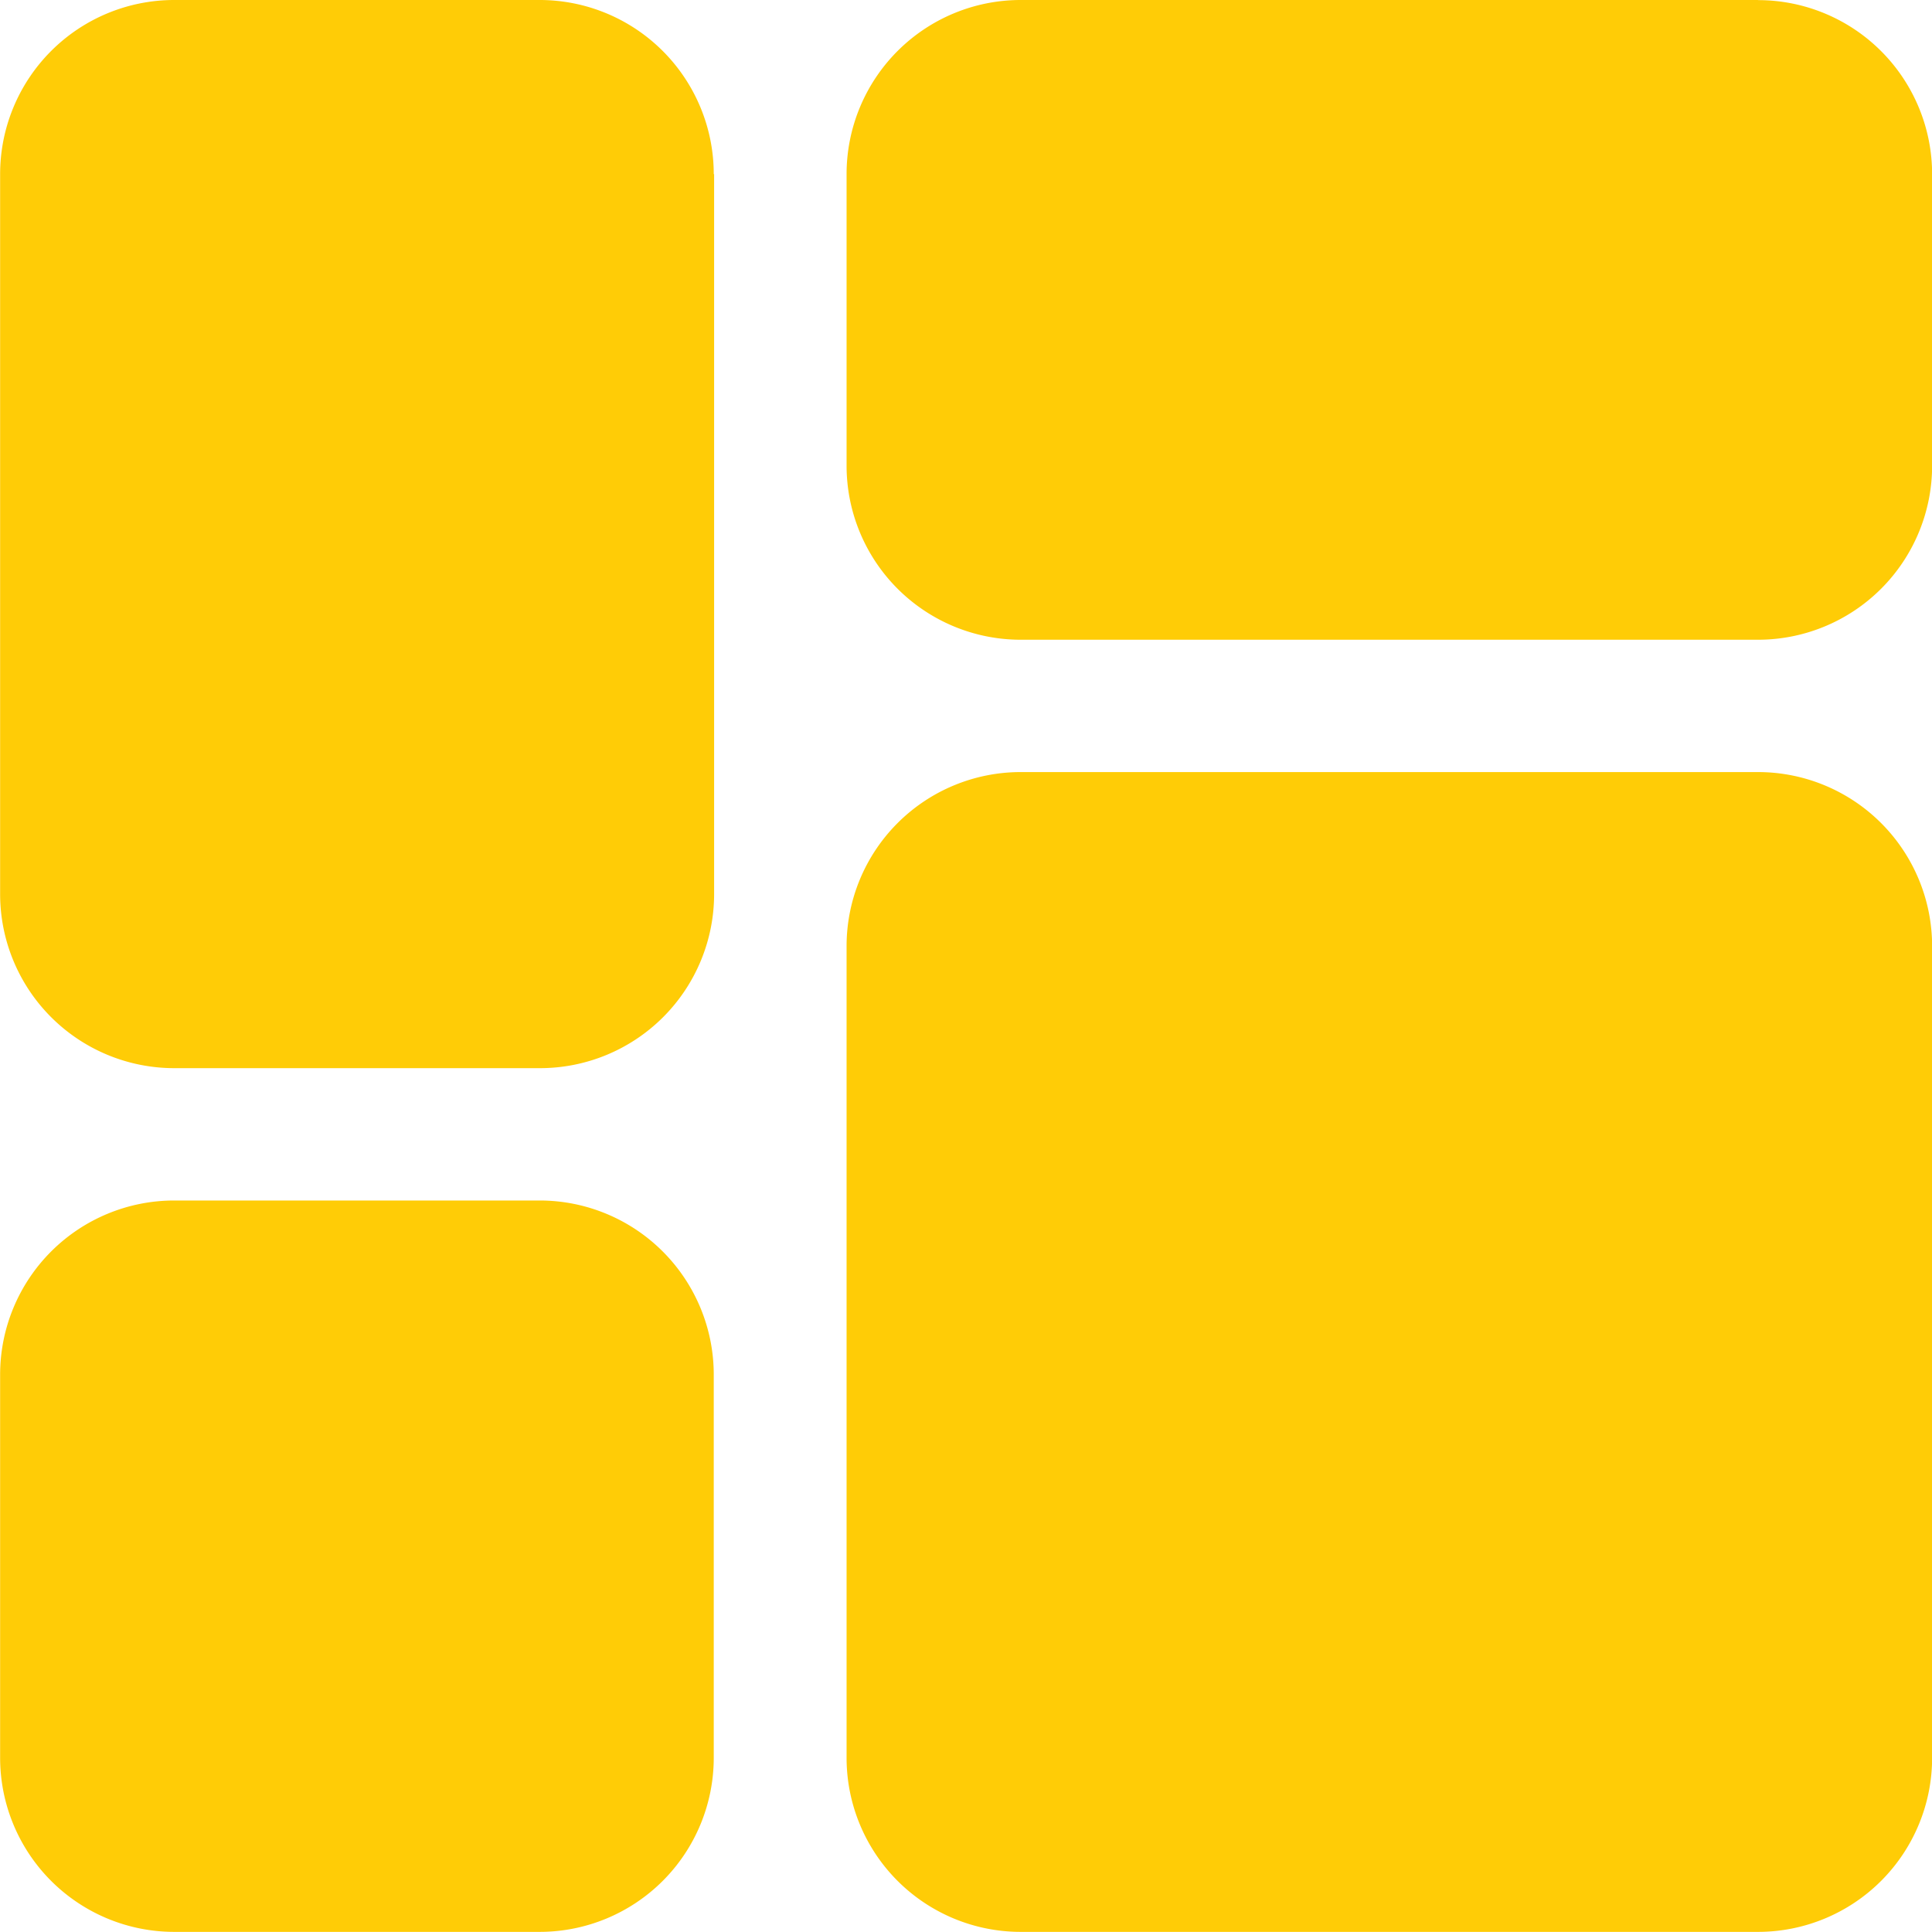<svg xmlns="http://www.w3.org/2000/svg" width="16" height="16" viewBox="0 0 16 16">
  <path id="noun-dashboard-3846734" d="M169.545,95.074v5.962a1.442,1.442,0,0,1-1.442,1.442h-3.029a1.442,1.442,0,0,1-1.442-1.442V95.074a1.442,1.442,0,0,1,1.442-1.442H168.1a1.442,1.442,0,0,1,1.442,1.442Zm-1.442,8.5h-3.029a1.442,1.442,0,0,0-1.442,1.442v3.173a1.442,1.442,0,0,0,1.442,1.442H168.1a1.442,1.442,0,0,0,1.442-1.442v-3.173a1.442,1.442,0,0,0-1.442-1.442Zm10.087-3.548h-6.106a1.442,1.442,0,0,0-1.442,1.442v6.721a1.442,1.442,0,0,0,1.442,1.442h6.106a1.442,1.442,0,0,0,1.442-1.442v-6.721a1.442,1.442,0,0,0-1.442-1.442Zm0-6.394h-6.106a1.442,1.442,0,0,0-1.442,1.442v2.414a1.442,1.442,0,0,0,1.442,1.442h6.106a1.442,1.442,0,0,0,1.442-1.442V95.075a1.442,1.442,0,0,0-1.442-1.442Z" transform="translate(-163.631 -93.632)" fill="#ffcc06"/>
</svg>
